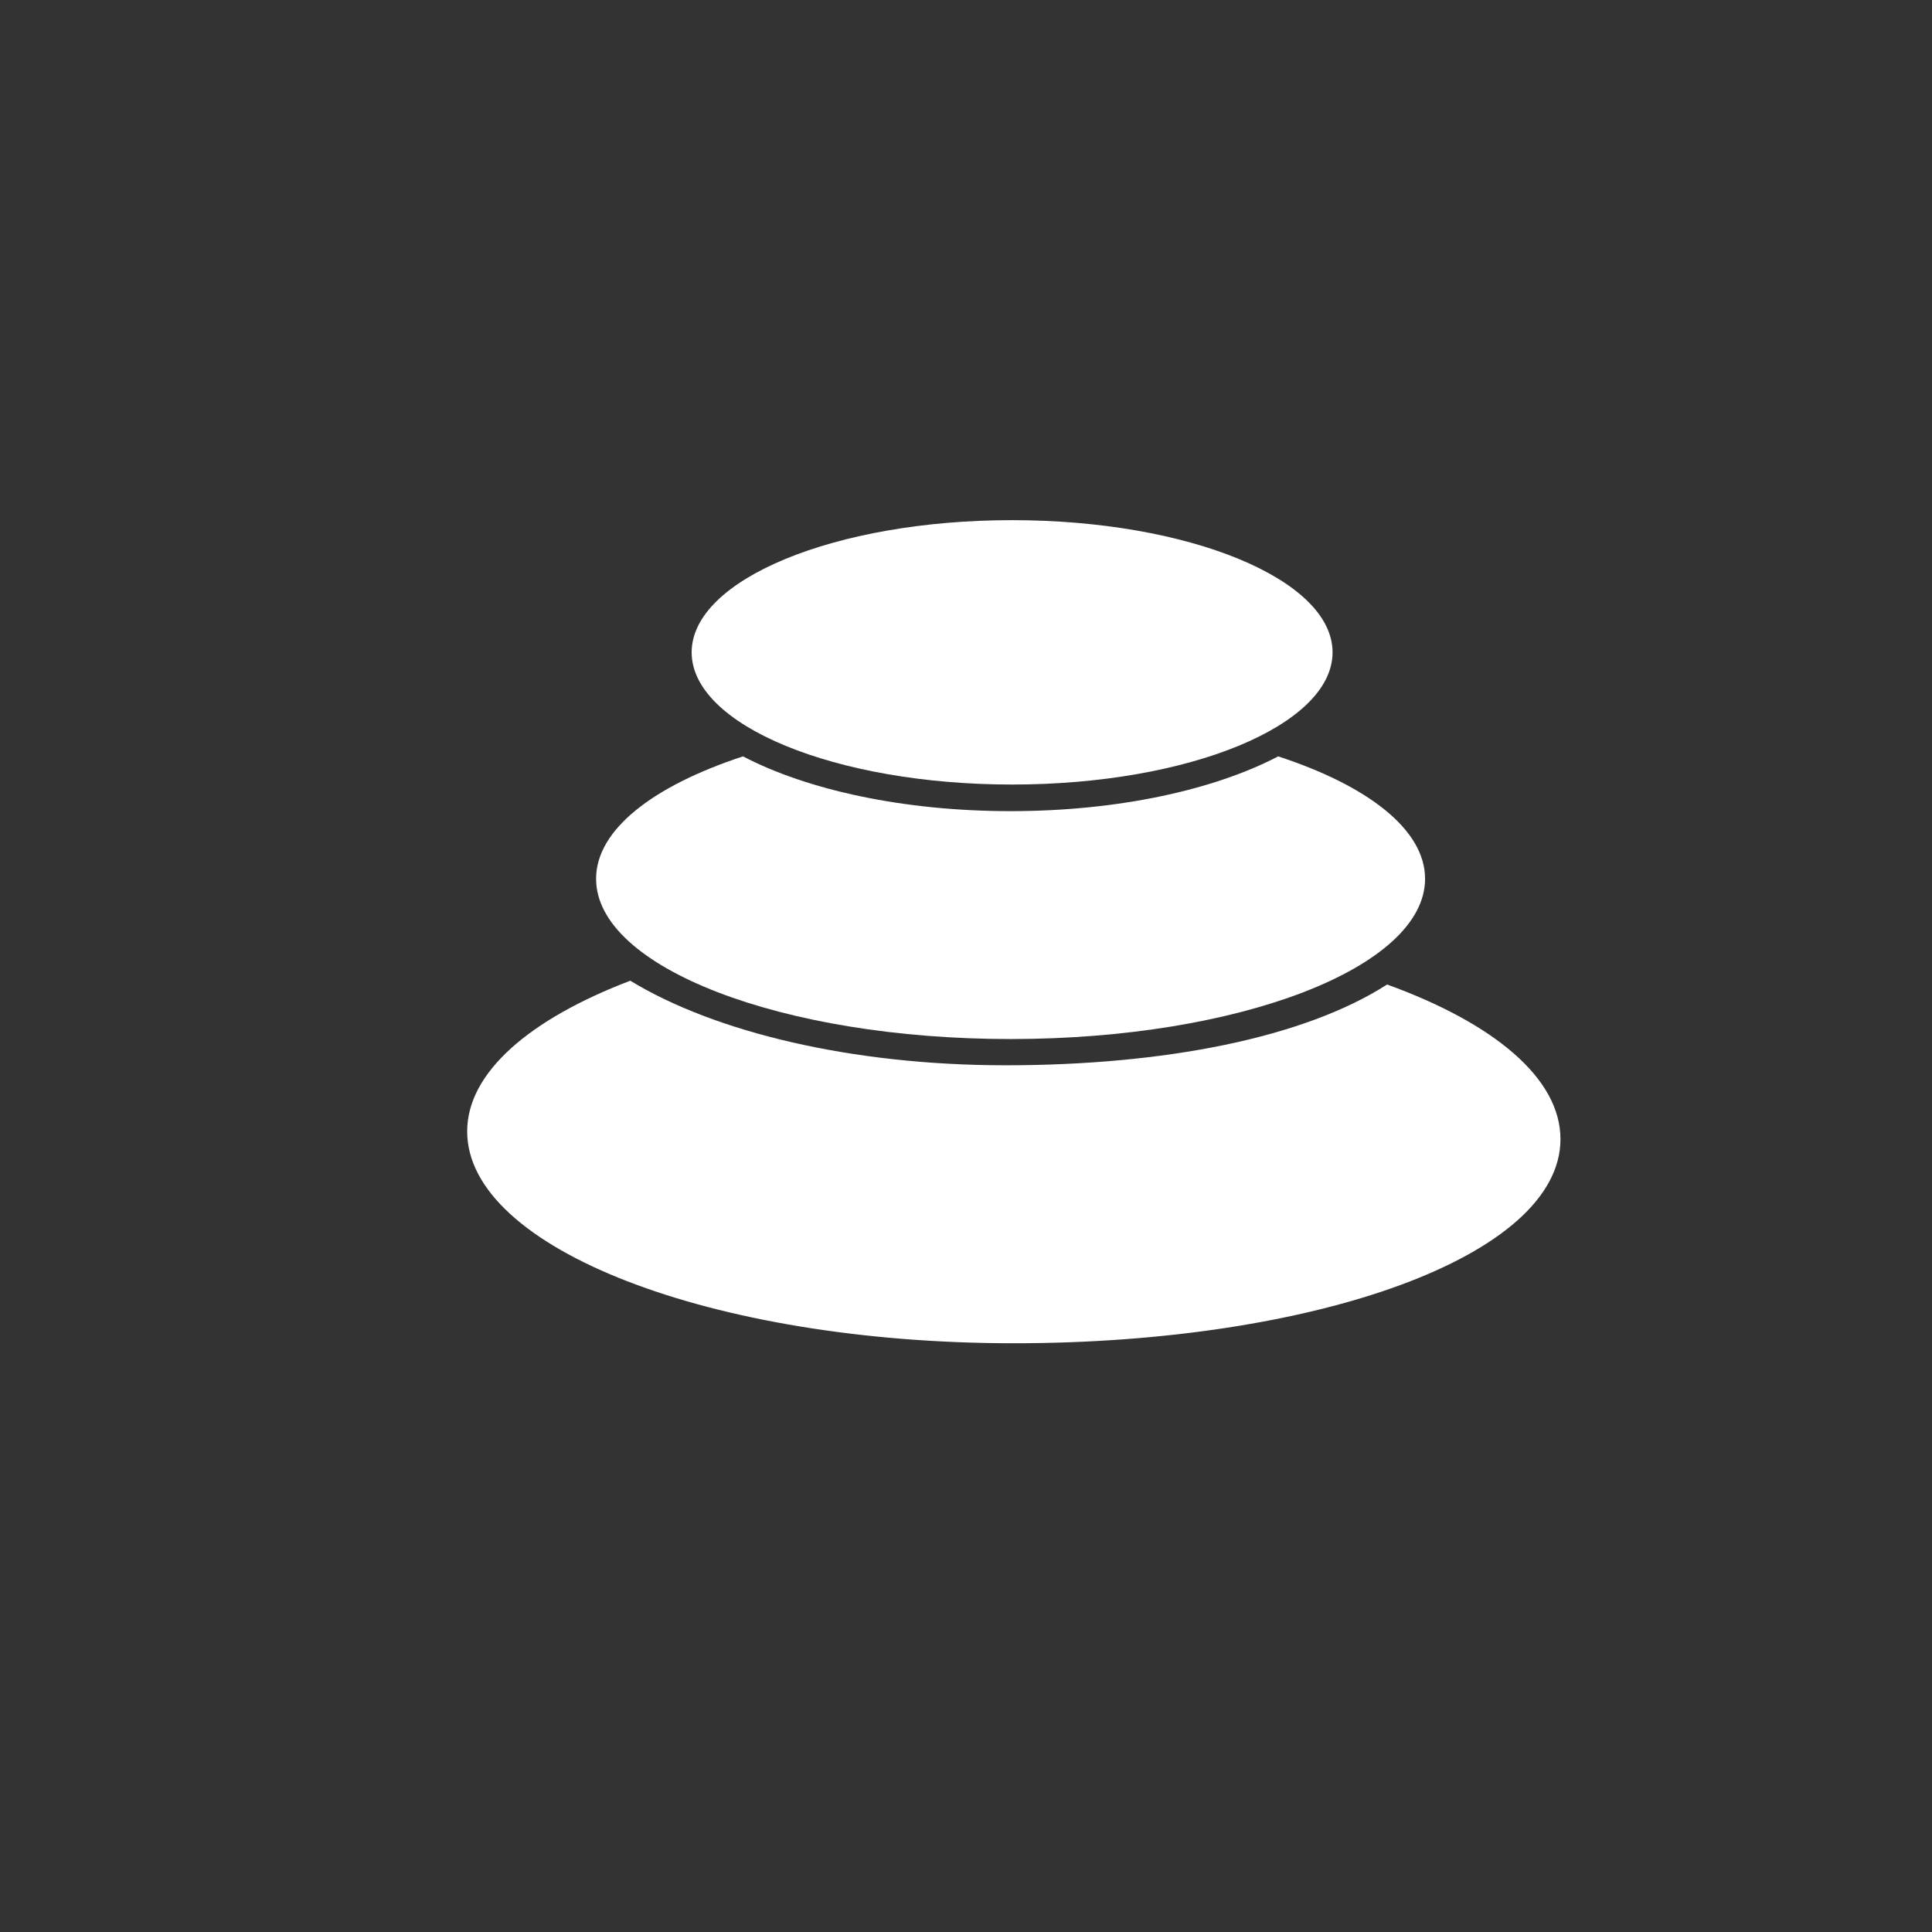<svg width="26" height="26" viewBox="0 0 26 26" fill="none" xmlns="http://www.w3.org/2000/svg">
<rect x="0" y="0" width="26" height="26" fill="#333333" stroke="none"/>
<path d="M13.643 18.077C17.707 18.077 21 16.903 21 15.33C21 14.509 20.103 13.77 18.667 13.249C17.547 13.968 15.666 14.336 13.534 14.336C11.453 14.336 9.613 13.887 8.482 13.198C7.128 13.714 6.287 14.433 6.287 15.226C6.287 16.802 9.58 18.077 13.643 18.077Z" fill="white"/>
<path d="M13.6 13.983C16.68 13.983 19.178 13.018 19.178 11.826C19.178 11.165 18.408 10.573 17.201 10.179C16.34 10.629 15.049 10.916 13.6 10.916C12.152 10.916 10.861 10.629 9.999 10.179C8.79 10.576 8.022 11.165 8.022 11.826C8.02 13.018 10.518 13.983 13.6 13.983V13.983Z" fill="white"/>
<path d="M13.62 10.558C16.002 10.558 17.933 9.76 17.933 8.779C17.933 7.798 16.002 7 13.62 7C11.239 7 9.308 7.798 9.308 8.779C9.308 9.76 11.239 10.558 13.62 10.558V10.558Z" fill="white"/>
</svg>
